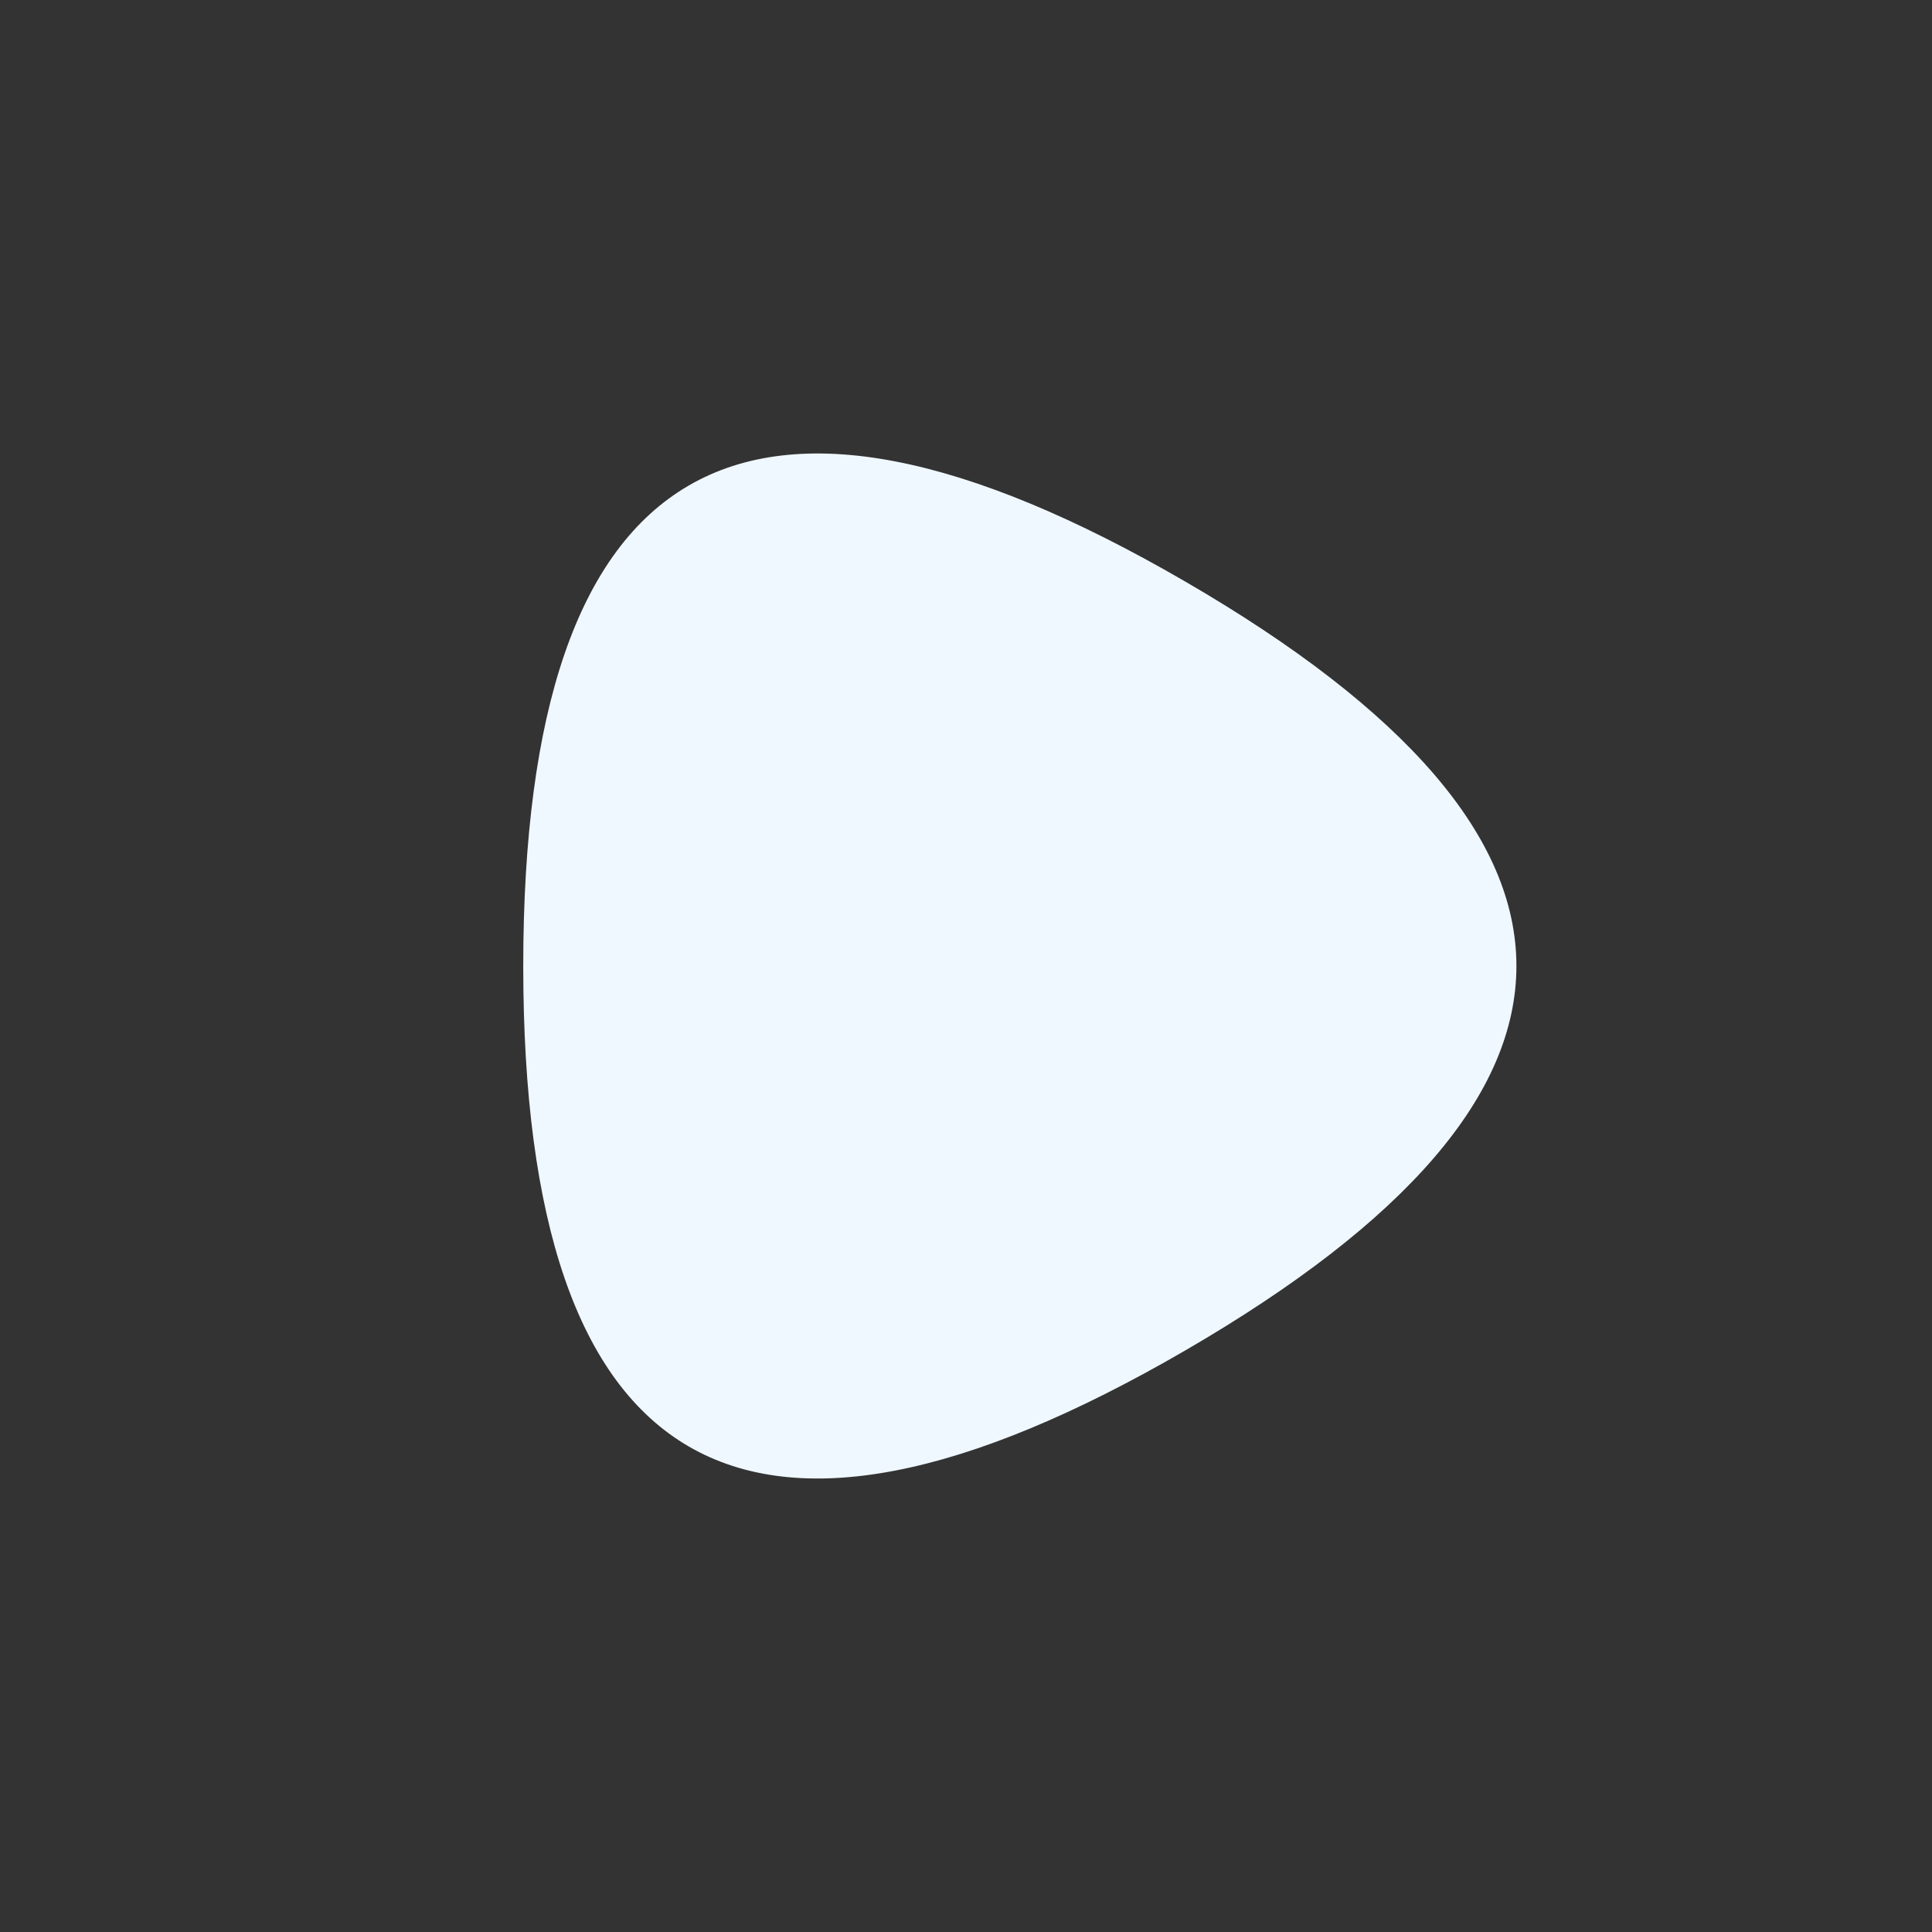 <svg id="10015.io" viewBox="0 0 480 480" xmlns="http://www.w3.org/2000/svg" xmlns:xlink="http://www.w3.org/1999/xlink" >
	<rect x="0" y="0" width="480" height="480" fill="#333333" stroke="none"/>
	<path fill="#eff8ff" d="M294.5,335.5Q130,431,130,240Q130,49,294.5,144.5Q459,240,294.5,335.5Z" />
</svg>